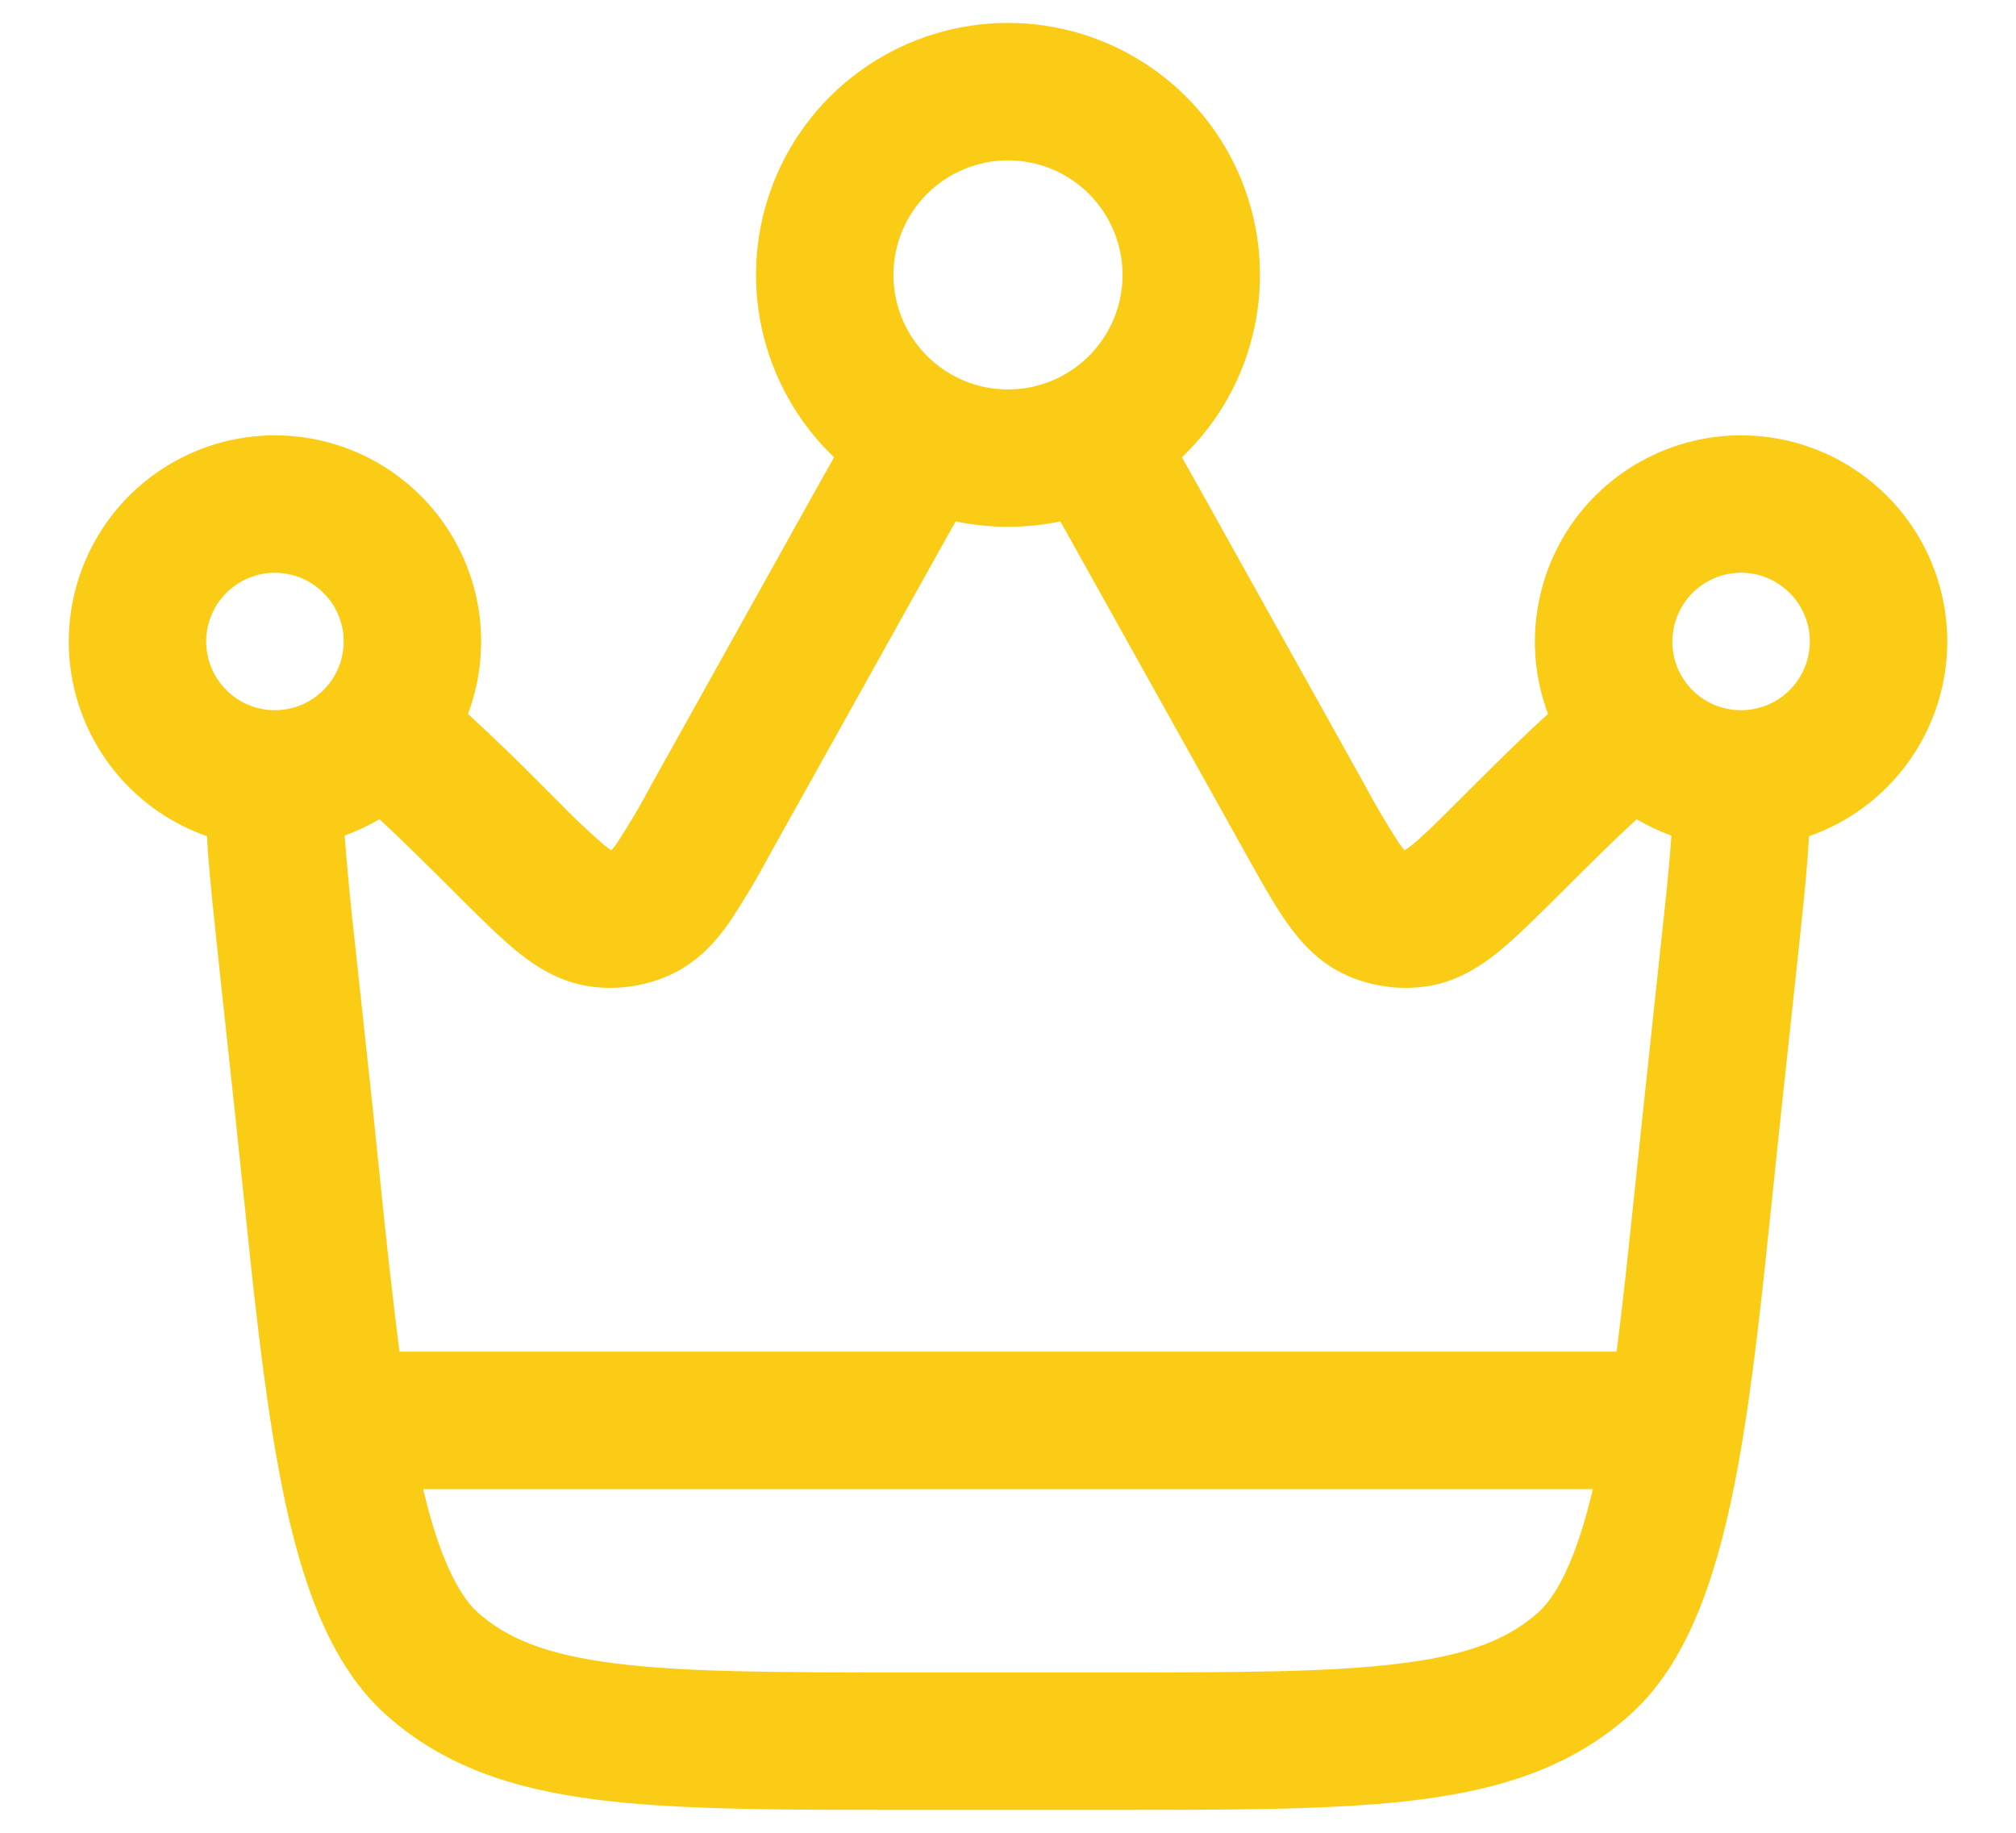<svg xmlns="http://www.w3.org/2000/svg" width="22" height="20" viewBox="0 0 22 20" fill="none">
<path fill-rule="evenodd" clip-rule="evenodd" d="M11 0.25C10.451 0.25 9.914 0.415 9.459 0.723C9.004 1.03 8.651 1.468 8.447 1.978C8.243 2.488 8.196 3.047 8.313 3.584C8.43 4.121 8.705 4.611 9.102 4.99L8.902 5.346L7.105 8.569C6.991 8.786 6.866 8.997 6.732 9.202C6.713 9.229 6.693 9.254 6.672 9.279C6.644 9.261 6.618 9.242 6.592 9.221C6.407 9.06 6.229 8.891 6.059 8.714L5.979 8.635C5.696 8.346 5.405 8.065 5.107 7.791C5.264 7.372 5.293 6.916 5.19 6.481C5.086 6.046 4.856 5.651 4.527 5.348C4.199 5.045 3.787 4.846 3.345 4.777C2.903 4.709 2.451 4.773 2.046 4.963C1.641 5.153 1.302 5.459 1.072 5.842C0.841 6.226 0.731 6.669 0.753 7.116C0.776 7.562 0.932 7.992 1.2 8.35C1.468 8.708 1.837 8.978 2.259 9.125L2.269 9.298C2.293 9.623 2.335 10.012 2.382 10.456L2.567 12.173L2.654 13.003C2.766 14.086 2.874 15.121 3.034 15.994C3.134 16.546 3.262 17.066 3.438 17.517C3.613 17.965 3.855 18.392 4.212 18.712C4.842 19.276 5.602 19.522 6.508 19.638C7.383 19.75 8.486 19.75 9.86 19.75H12.14C13.514 19.75 14.617 19.75 15.492 19.638C16.399 19.522 17.158 19.276 17.788 18.712C18.145 18.392 18.387 17.965 18.562 17.517C18.738 17.066 18.866 16.546 18.967 15.994C19.127 15.121 19.234 14.086 19.346 13.004L19.433 12.174L19.618 10.457C19.665 10.012 19.708 9.623 19.73 9.298L19.741 9.125C20.163 8.978 20.532 8.708 20.8 8.35C21.069 7.992 21.224 7.562 21.247 7.116C21.27 6.669 21.159 6.226 20.929 5.842C20.698 5.459 20.359 5.153 19.954 4.963C19.549 4.773 19.097 4.709 18.655 4.777C18.213 4.846 17.801 5.045 17.473 5.348C17.144 5.651 16.914 6.046 16.811 6.481C16.707 6.916 16.736 7.372 16.893 7.791C16.629 8.028 16.339 8.317 16.02 8.635L15.941 8.714C15.683 8.972 15.529 9.124 15.408 9.221C15.382 9.242 15.356 9.261 15.328 9.279C15.307 9.254 15.287 9.229 15.268 9.202C15.134 8.997 15.01 8.786 14.895 8.569L13.098 5.346L12.898 4.99C13.296 4.611 13.571 4.121 13.687 3.584C13.804 3.047 13.757 2.488 13.553 1.978C13.349 1.468 12.996 1.03 12.541 0.723C12.086 0.415 11.55 0.25 11 0.25ZM9.75 3C9.75 2.668 9.882 2.351 10.116 2.116C10.351 1.882 10.669 1.75 11 1.75C11.332 1.75 11.65 1.882 11.884 2.116C12.118 2.351 12.25 2.668 12.25 3C12.25 3.332 12.118 3.649 11.884 3.884C11.65 4.118 11.332 4.25 11 4.25C10.669 4.25 10.351 4.118 10.116 3.884C9.882 3.649 9.75 3.332 9.75 3ZM10.205 6.09C10.285 5.945 10.36 5.812 10.429 5.69C10.806 5.768 11.194 5.768 11.571 5.69C11.64 5.812 11.715 5.945 11.795 6.09L13.602 9.33C13.757 9.608 13.9 9.865 14.04 10.064C14.189 10.275 14.391 10.509 14.702 10.646C14.97 10.764 15.266 10.805 15.556 10.765C15.892 10.718 16.151 10.549 16.352 10.387C16.54 10.234 16.749 10.026 16.976 9.801L17 9.777C17.375 9.403 17.65 9.132 17.86 8.94C17.98 9.011 18.106 9.07 18.239 9.118L18.234 9.192C18.214 9.486 18.174 9.849 18.124 10.308L17.942 12.013L17.85 12.883C17.78 13.553 17.716 14.178 17.641 14.75H4.359C4.281 14.128 4.211 13.506 4.149 12.882L4.059 12.012L3.875 10.308C3.83 9.912 3.792 9.515 3.761 9.118C3.894 9.069 4.021 9.01 4.141 8.94C4.351 9.132 4.625 9.403 5.001 9.777L5.024 9.801C5.251 10.026 5.46 10.234 5.648 10.387C5.849 10.549 6.108 10.718 6.444 10.765C6.734 10.805 7.03 10.764 7.298 10.645C7.608 10.509 7.812 10.275 7.96 10.064C8.118 9.826 8.264 9.581 8.398 9.329L10.205 6.09ZM4.618 16.25C4.683 16.526 4.755 16.766 4.835 16.97C4.965 17.3 5.096 17.49 5.212 17.594C5.529 17.877 5.951 18.054 6.699 18.15C7.467 18.249 8.474 18.25 9.912 18.25H12.088C13.526 18.25 14.533 18.249 15.301 18.15C16.049 18.055 16.471 17.877 16.788 17.594C16.904 17.49 17.036 17.3 17.165 16.971C17.245 16.766 17.317 16.526 17.382 16.25H4.618ZM2.25 7C2.25 6.852 2.294 6.707 2.376 6.584C2.458 6.461 2.575 6.365 2.711 6.308C2.848 6.251 2.998 6.236 3.143 6.264C3.288 6.292 3.422 6.363 3.527 6.467C3.633 6.571 3.705 6.703 3.735 6.848C3.765 6.993 3.751 7.144 3.696 7.281C3.64 7.418 3.545 7.536 3.423 7.619C3.301 7.703 3.157 7.748 3.009 7.75H3C2.801 7.75 2.61 7.671 2.47 7.53C2.329 7.39 2.25 7.199 2.25 7ZM18.25 7C18.25 6.852 18.294 6.707 18.377 6.583C18.459 6.46 18.576 6.364 18.713 6.307C18.85 6.25 19.001 6.235 19.146 6.264C19.292 6.293 19.425 6.365 19.53 6.47C19.635 6.575 19.707 6.708 19.736 6.854C19.765 6.999 19.75 7.15 19.693 7.287C19.636 7.424 19.54 7.541 19.417 7.624C19.293 7.706 19.148 7.75 19 7.75H18.991C18.794 7.748 18.605 7.669 18.466 7.528C18.327 7.387 18.249 7.198 18.25 7Z" fill="#FACC15"/>
</svg>